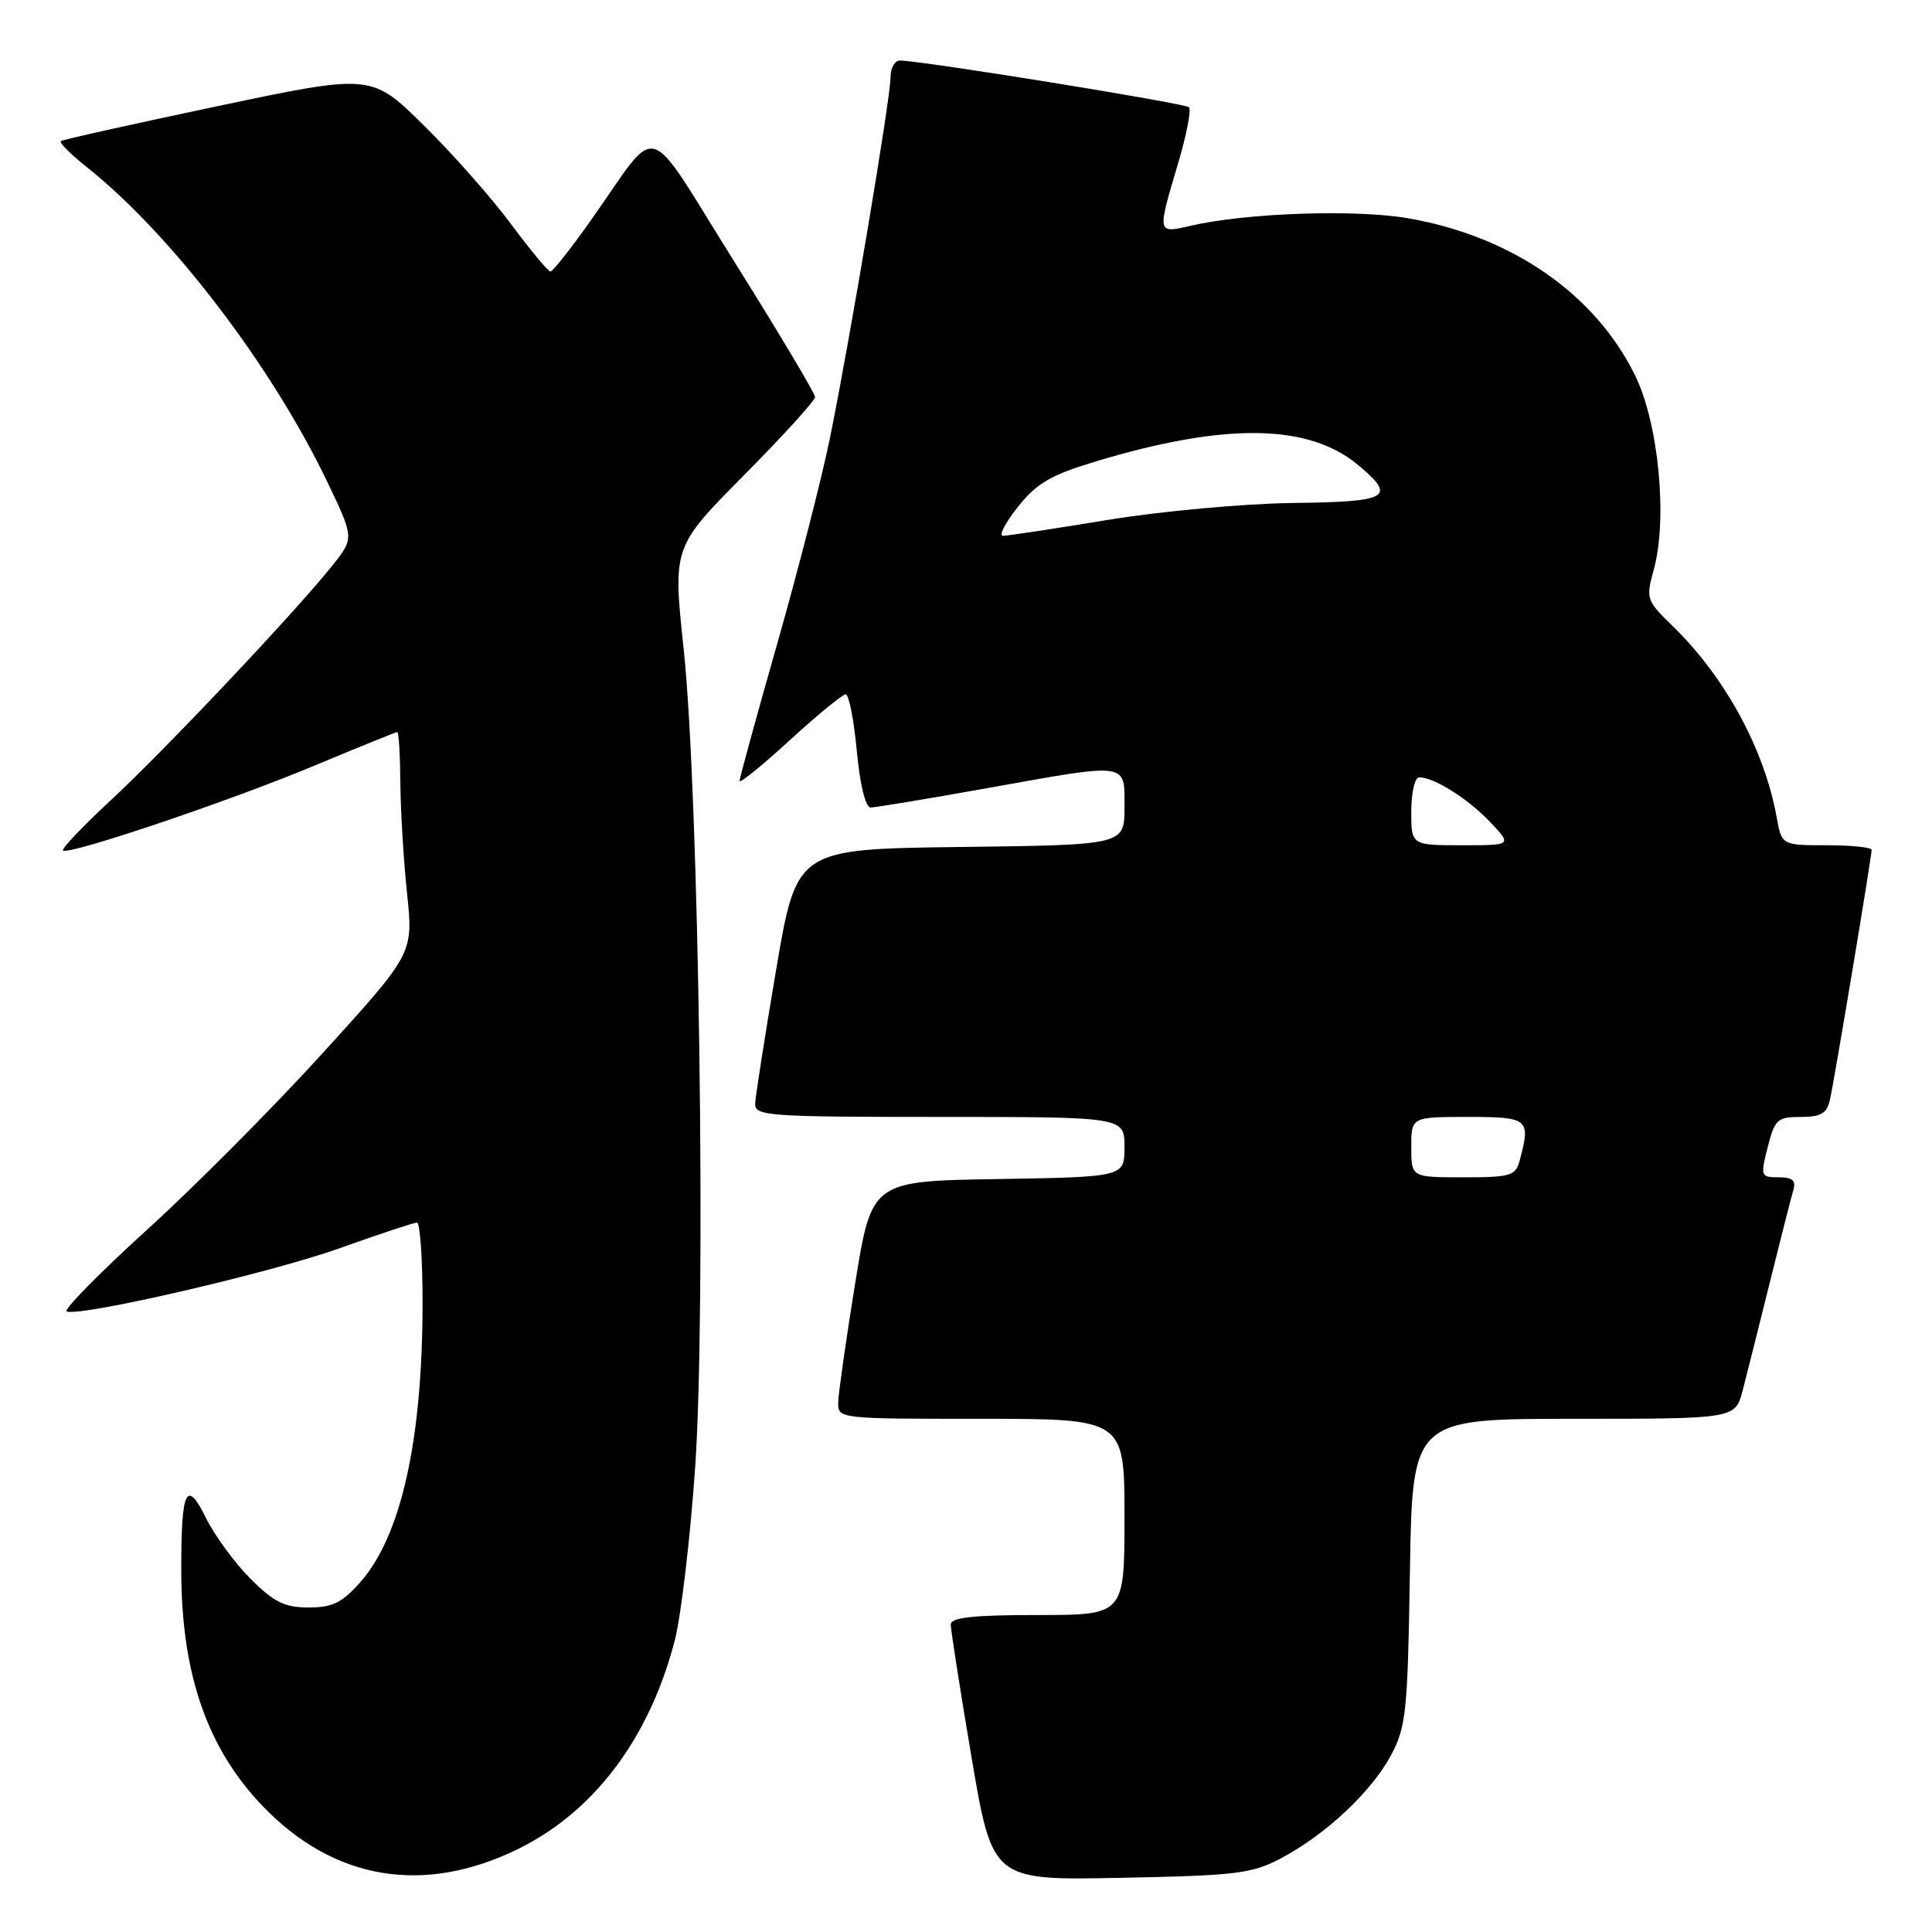 <?xml version="1.0" encoding="UTF-8" standalone="no"?>
<!DOCTYPE svg PUBLIC "-//W3C//DTD SVG 1.1//EN" "http://www.w3.org/Graphics/SVG/1.1/DTD/svg11.dtd" >
<svg xmlns="http://www.w3.org/2000/svg" xmlns:xlink="http://www.w3.org/1999/xlink" version="1.1" viewBox="0 0 256 256">
 <g >
 <path fill="currentColor"
d=" M 68.69 244.98 C 78.75 240.03 86.05 230.30 89.40 217.40 C 90.25 214.12 91.46 203.81 92.11 194.47 C 93.58 173.01 92.63 105.11 90.59 86.00 C 89.15 72.50 89.15 72.50 98.57 62.98 C 103.76 57.75 108.00 53.08 108.00 52.61 C 108.00 52.14 103.21 44.10 97.35 34.75 C 85.17 15.33 87.61 16.03 78.27 29.23 C 75.64 32.94 73.25 35.97 72.94 35.98 C 72.64 35.99 70.31 33.19 67.76 29.75 C 65.22 26.31 60.01 20.41 56.18 16.64 C 49.22 9.77 49.22 9.77 28.86 14.06 C 17.66 16.42 8.30 18.50 8.06 18.70 C 7.81 18.90 9.39 20.47 11.56 22.19 C 22.72 31.08 36.05 48.54 43.39 63.90 C 46.93 71.30 46.93 71.30 44.07 74.90 C 39.30 80.91 21.92 99.32 14.72 106.00 C 11.00 109.45 8.13 112.46 8.35 112.69 C 9.03 113.37 30.60 106.09 41.76 101.41 C 47.56 98.99 52.45 97.00 52.65 97.00 C 52.84 97.00 53.02 100.04 53.05 103.75 C 53.08 107.46 53.48 114.06 53.94 118.41 C 54.77 126.32 54.77 126.32 42.88 139.41 C 36.34 146.61 25.80 157.22 19.45 162.98 C 13.10 168.75 8.33 173.61 8.85 173.78 C 10.86 174.45 35.90 168.65 44.97 165.41 C 50.21 163.53 54.84 162.00 55.25 162.00 C 55.66 162.00 56.00 166.84 55.99 172.75 C 55.98 190.82 53.16 203.47 47.79 209.59 C 45.34 212.37 44.08 213.00 40.90 213.00 C 37.72 213.00 36.30 212.30 33.21 209.21 C 31.12 207.12 28.47 203.51 27.32 201.19 C 24.68 195.84 23.99 197.32 24.02 208.33 C 24.07 221.89 27.48 231.69 34.82 239.33 C 44.25 249.15 56.18 251.14 68.69 244.98 Z  M 169.80 246.20 C 175.73 243.04 181.73 237.41 184.32 232.57 C 186.32 228.84 186.53 226.79 186.82 208.25 C 187.15 188.00 187.15 188.00 208.54 188.00 C 229.92 188.00 229.92 188.00 230.91 184.25 C 231.45 182.19 233.06 175.78 234.49 170.00 C 235.92 164.22 237.33 158.71 237.61 157.75 C 238.01 156.42 237.55 156.00 235.67 156.00 C 233.30 156.00 233.25 155.86 234.23 152.00 C 235.16 148.33 235.52 148.00 238.60 148.00 C 241.27 148.00 242.07 147.54 242.47 145.75 C 243.06 143.17 248.00 113.54 248.00 112.61 C 248.00 112.28 245.32 112.00 242.05 112.00 C 236.09 112.00 236.09 112.00 235.41 108.25 C 233.77 99.24 228.57 89.69 221.61 82.93 C 218.16 79.58 218.07 79.33 219.13 75.49 C 220.99 68.76 219.78 56.12 216.67 49.77 C 211.38 38.96 200.31 31.29 186.57 28.92 C 179.52 27.71 165.13 28.21 157.75 29.92 C 153.31 30.95 153.32 31.01 156.07 21.76 C 157.21 17.94 157.87 14.54 157.55 14.21 C 157.01 13.68 122.33 8.07 119.25 8.02 C 118.56 8.01 118.00 9.01 118.00 10.25 C 118.00 13.02 112.62 45.02 109.98 58.00 C 108.92 63.23 105.79 75.44 103.03 85.14 C 100.26 94.85 98.00 103.10 98.00 103.48 C 98.00 103.86 100.99 101.44 104.64 98.09 C 108.30 94.74 111.64 92.00 112.06 92.00 C 112.48 92.00 113.15 95.38 113.53 99.50 C 113.95 104.01 114.69 107.00 115.37 107.00 C 115.99 106.99 122.78 105.87 130.45 104.50 C 149.79 101.03 149.00 100.93 149.00 106.98 C 149.00 111.96 149.00 111.96 127.28 112.23 C 105.56 112.50 105.56 112.50 102.84 128.50 C 101.35 137.30 100.10 145.29 100.06 146.25 C 100.00 147.87 101.81 148.00 124.50 148.00 C 149.00 148.00 149.00 148.00 149.00 151.98 C 149.00 155.95 149.00 155.95 132.25 156.23 C 115.51 156.50 115.51 156.50 113.32 170.00 C 112.12 177.43 111.11 184.51 111.07 185.75 C 111.00 188.00 111.00 188.00 130.00 188.00 C 149.00 188.00 149.00 188.00 149.00 201.00 C 149.00 214.00 149.00 214.00 137.50 214.00 C 128.98 214.00 126.00 214.32 125.98 215.25 C 125.98 215.94 127.21 223.85 128.73 232.83 C 131.50 249.16 131.50 249.16 148.50 248.82 C 163.93 248.52 165.90 248.27 169.80 246.20 Z  M 187.00 152.00 C 187.00 148.00 187.00 148.00 194.50 148.00 C 202.56 148.00 202.85 148.24 201.37 153.75 C 200.82 155.81 200.18 156.00 193.88 156.00 C 187.00 156.00 187.00 156.00 187.00 152.00 Z  M 187.00 107.50 C 187.00 105.02 187.47 103.00 188.05 103.00 C 190.02 103.00 194.50 105.82 197.44 108.91 C 200.37 112.00 200.37 112.00 193.69 112.00 C 187.00 112.00 187.00 112.00 187.00 107.50 Z  M 134.87 67.17 C 137.36 64.03 139.21 62.95 145.20 61.14 C 162.39 55.96 173.44 56.13 180.01 61.66 C 185.08 65.92 184.09 66.49 171.24 66.65 C 164.78 66.73 153.75 67.75 146.73 68.90 C 139.70 70.06 133.48 71.00 132.89 71.00 C 132.31 71.00 133.20 69.28 134.87 67.17 Z "/>
</g>
</svg>